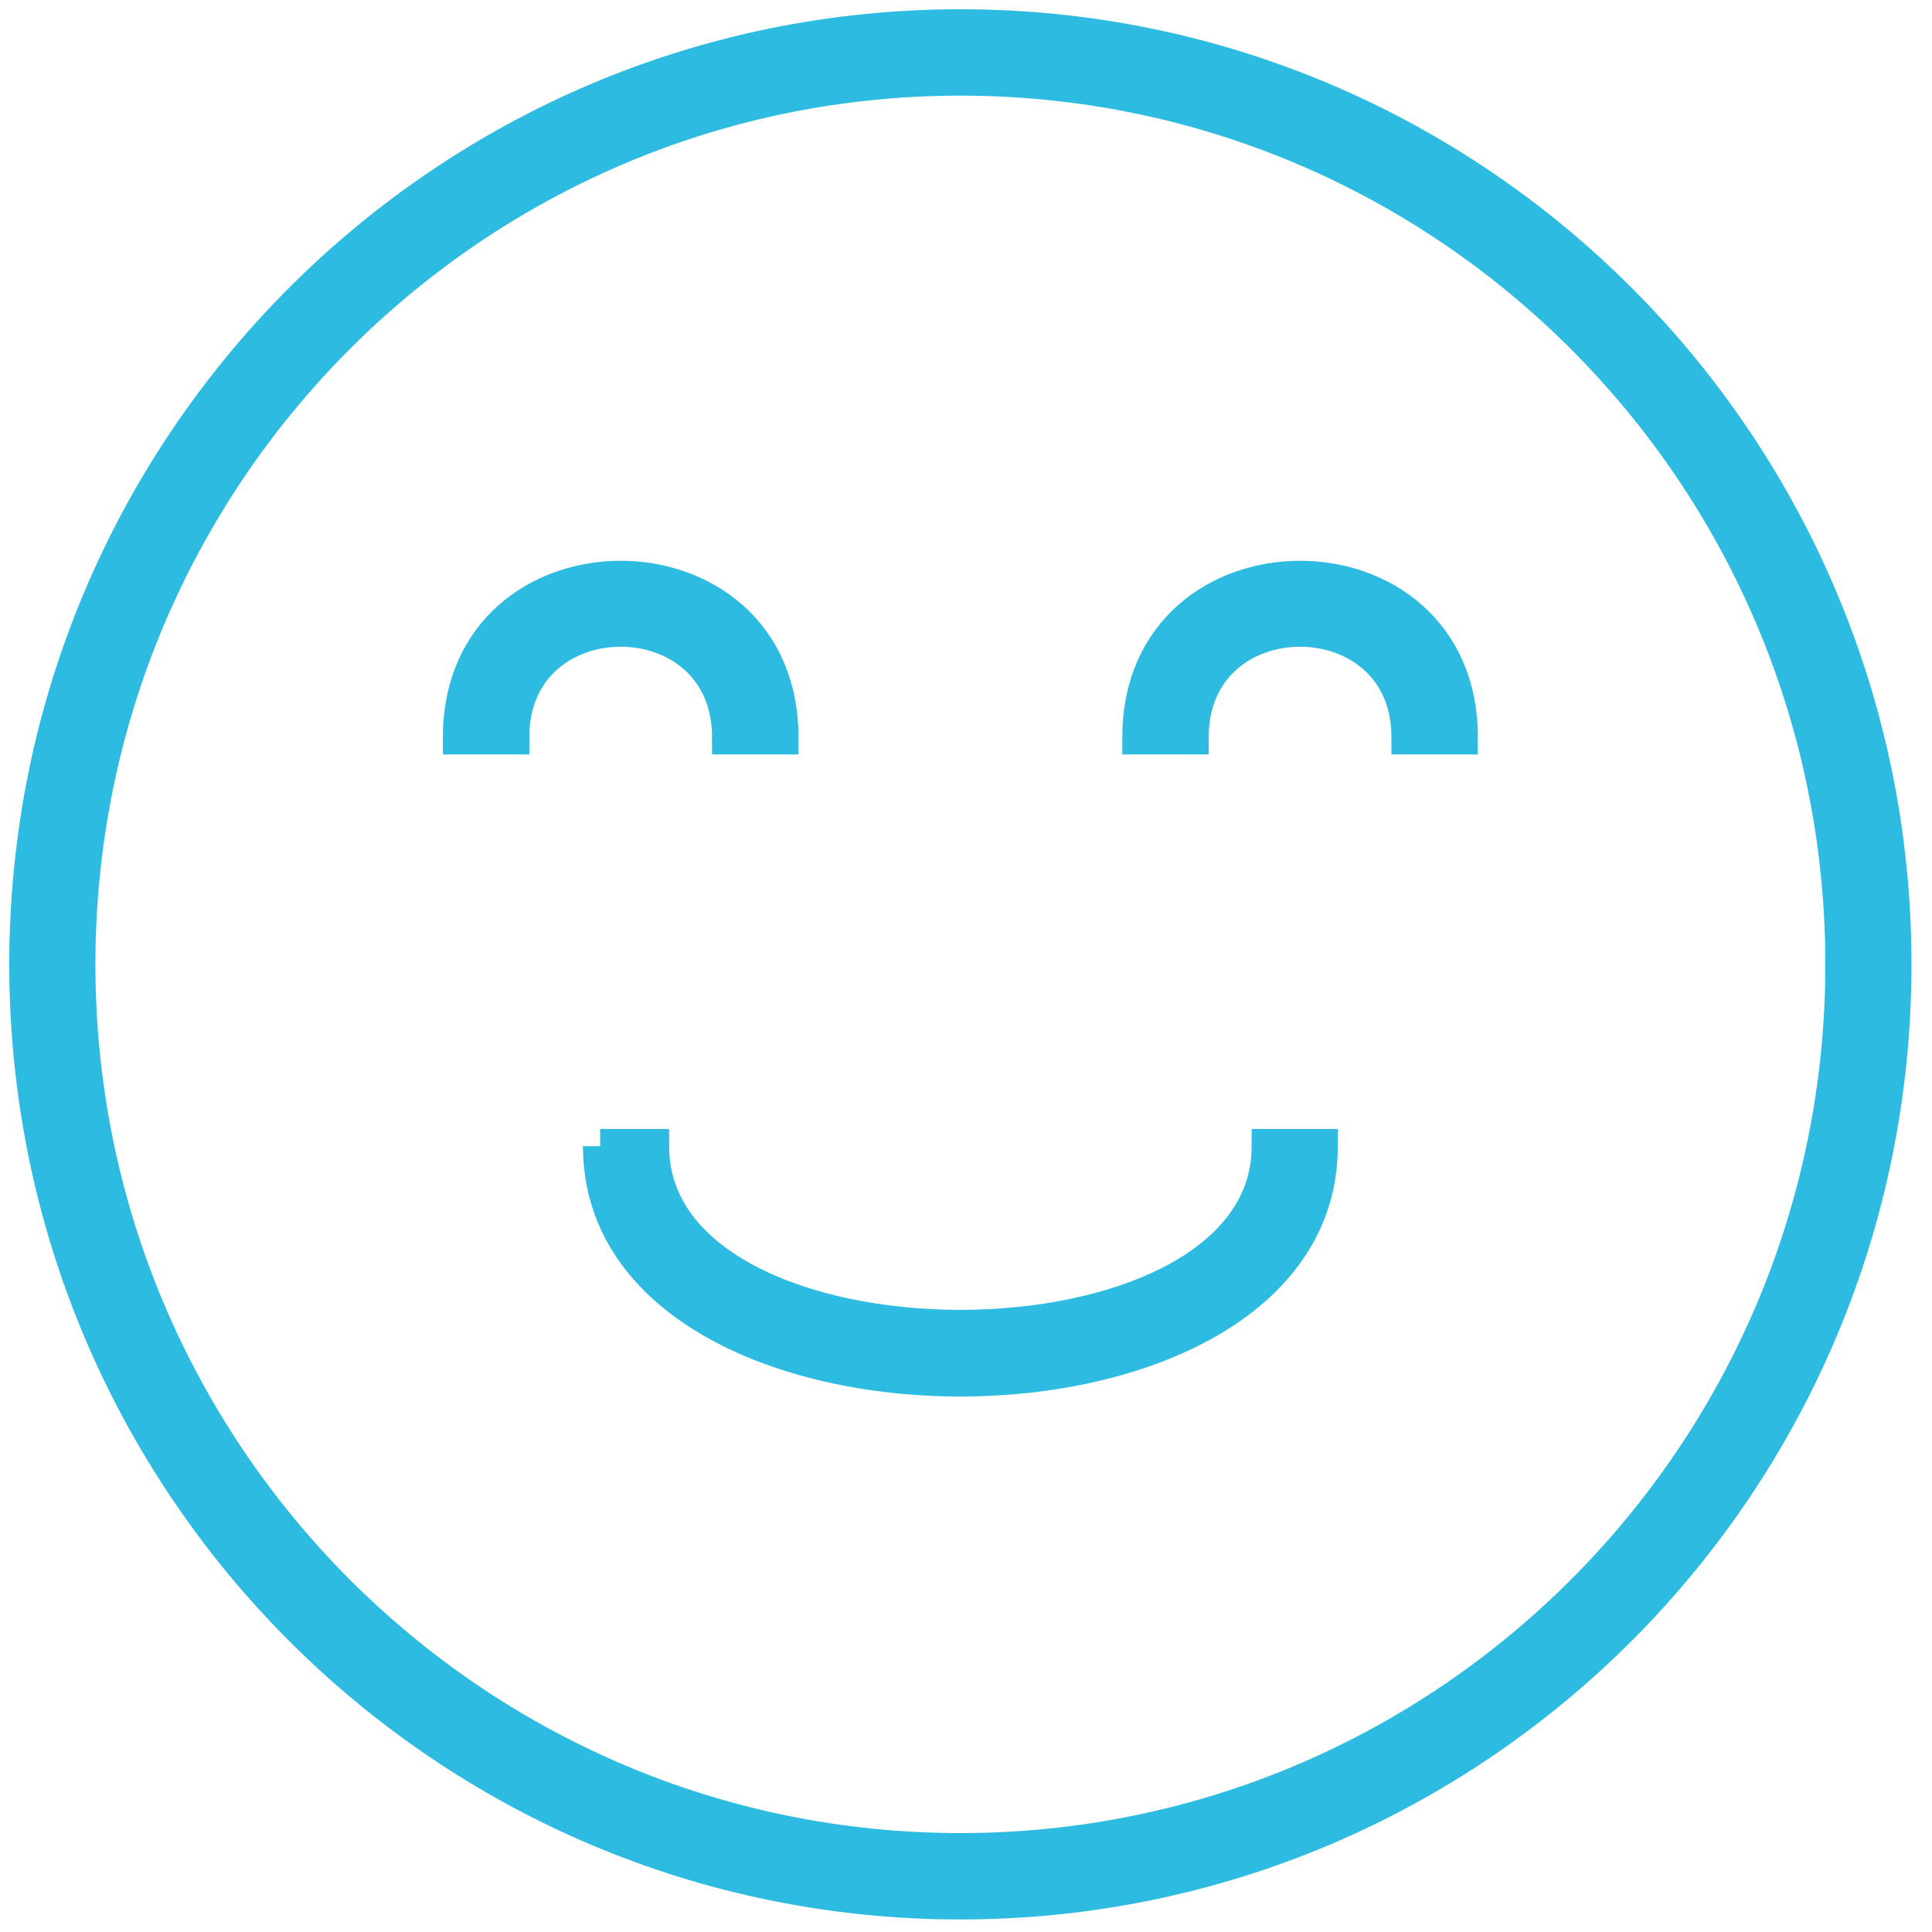 <svg width="73" height="73" fill="none" xmlns="http://www.w3.org/2000/svg"><path d="M36.288 1c19.486 0 35.287 15.869 35.287 35.438 0 19.569-15.801 35.438-35.287 35.438C16.8 71.876 1 56.006 1 36.438 1 16.868 16.801 1 36.288 1zm0 1.964c-18.406 0-33.333 14.99-33.333 33.474 0 18.483 14.927 33.474 33.333 33.474 18.405 0 33.332-14.99 33.332-33.474 0-18.484-14.927-33.474-33.332-33.474z" fill="#2EBBE1" stroke="#2EBBE1" stroke-width="1.3"/><path d="M22.677 43.31c0 11.743 27.222 11.743 27.222 0h-1.955c0 9.11-23.312 9.11-23.312 0h-1.956zm20.379-15.453c0-8.024 12.135-8.024 12.135 0h-1.965c0-5.428-8.206-5.428-8.206 0h-1.964zm-25.672 0c0-8.024 12.136-8.024 12.136 0h-1.965c0-5.428-8.206-5.428-8.206 0h-1.965z" fill="#2EBBE1" stroke="#2EBBE1" stroke-width="1.3"/></svg>